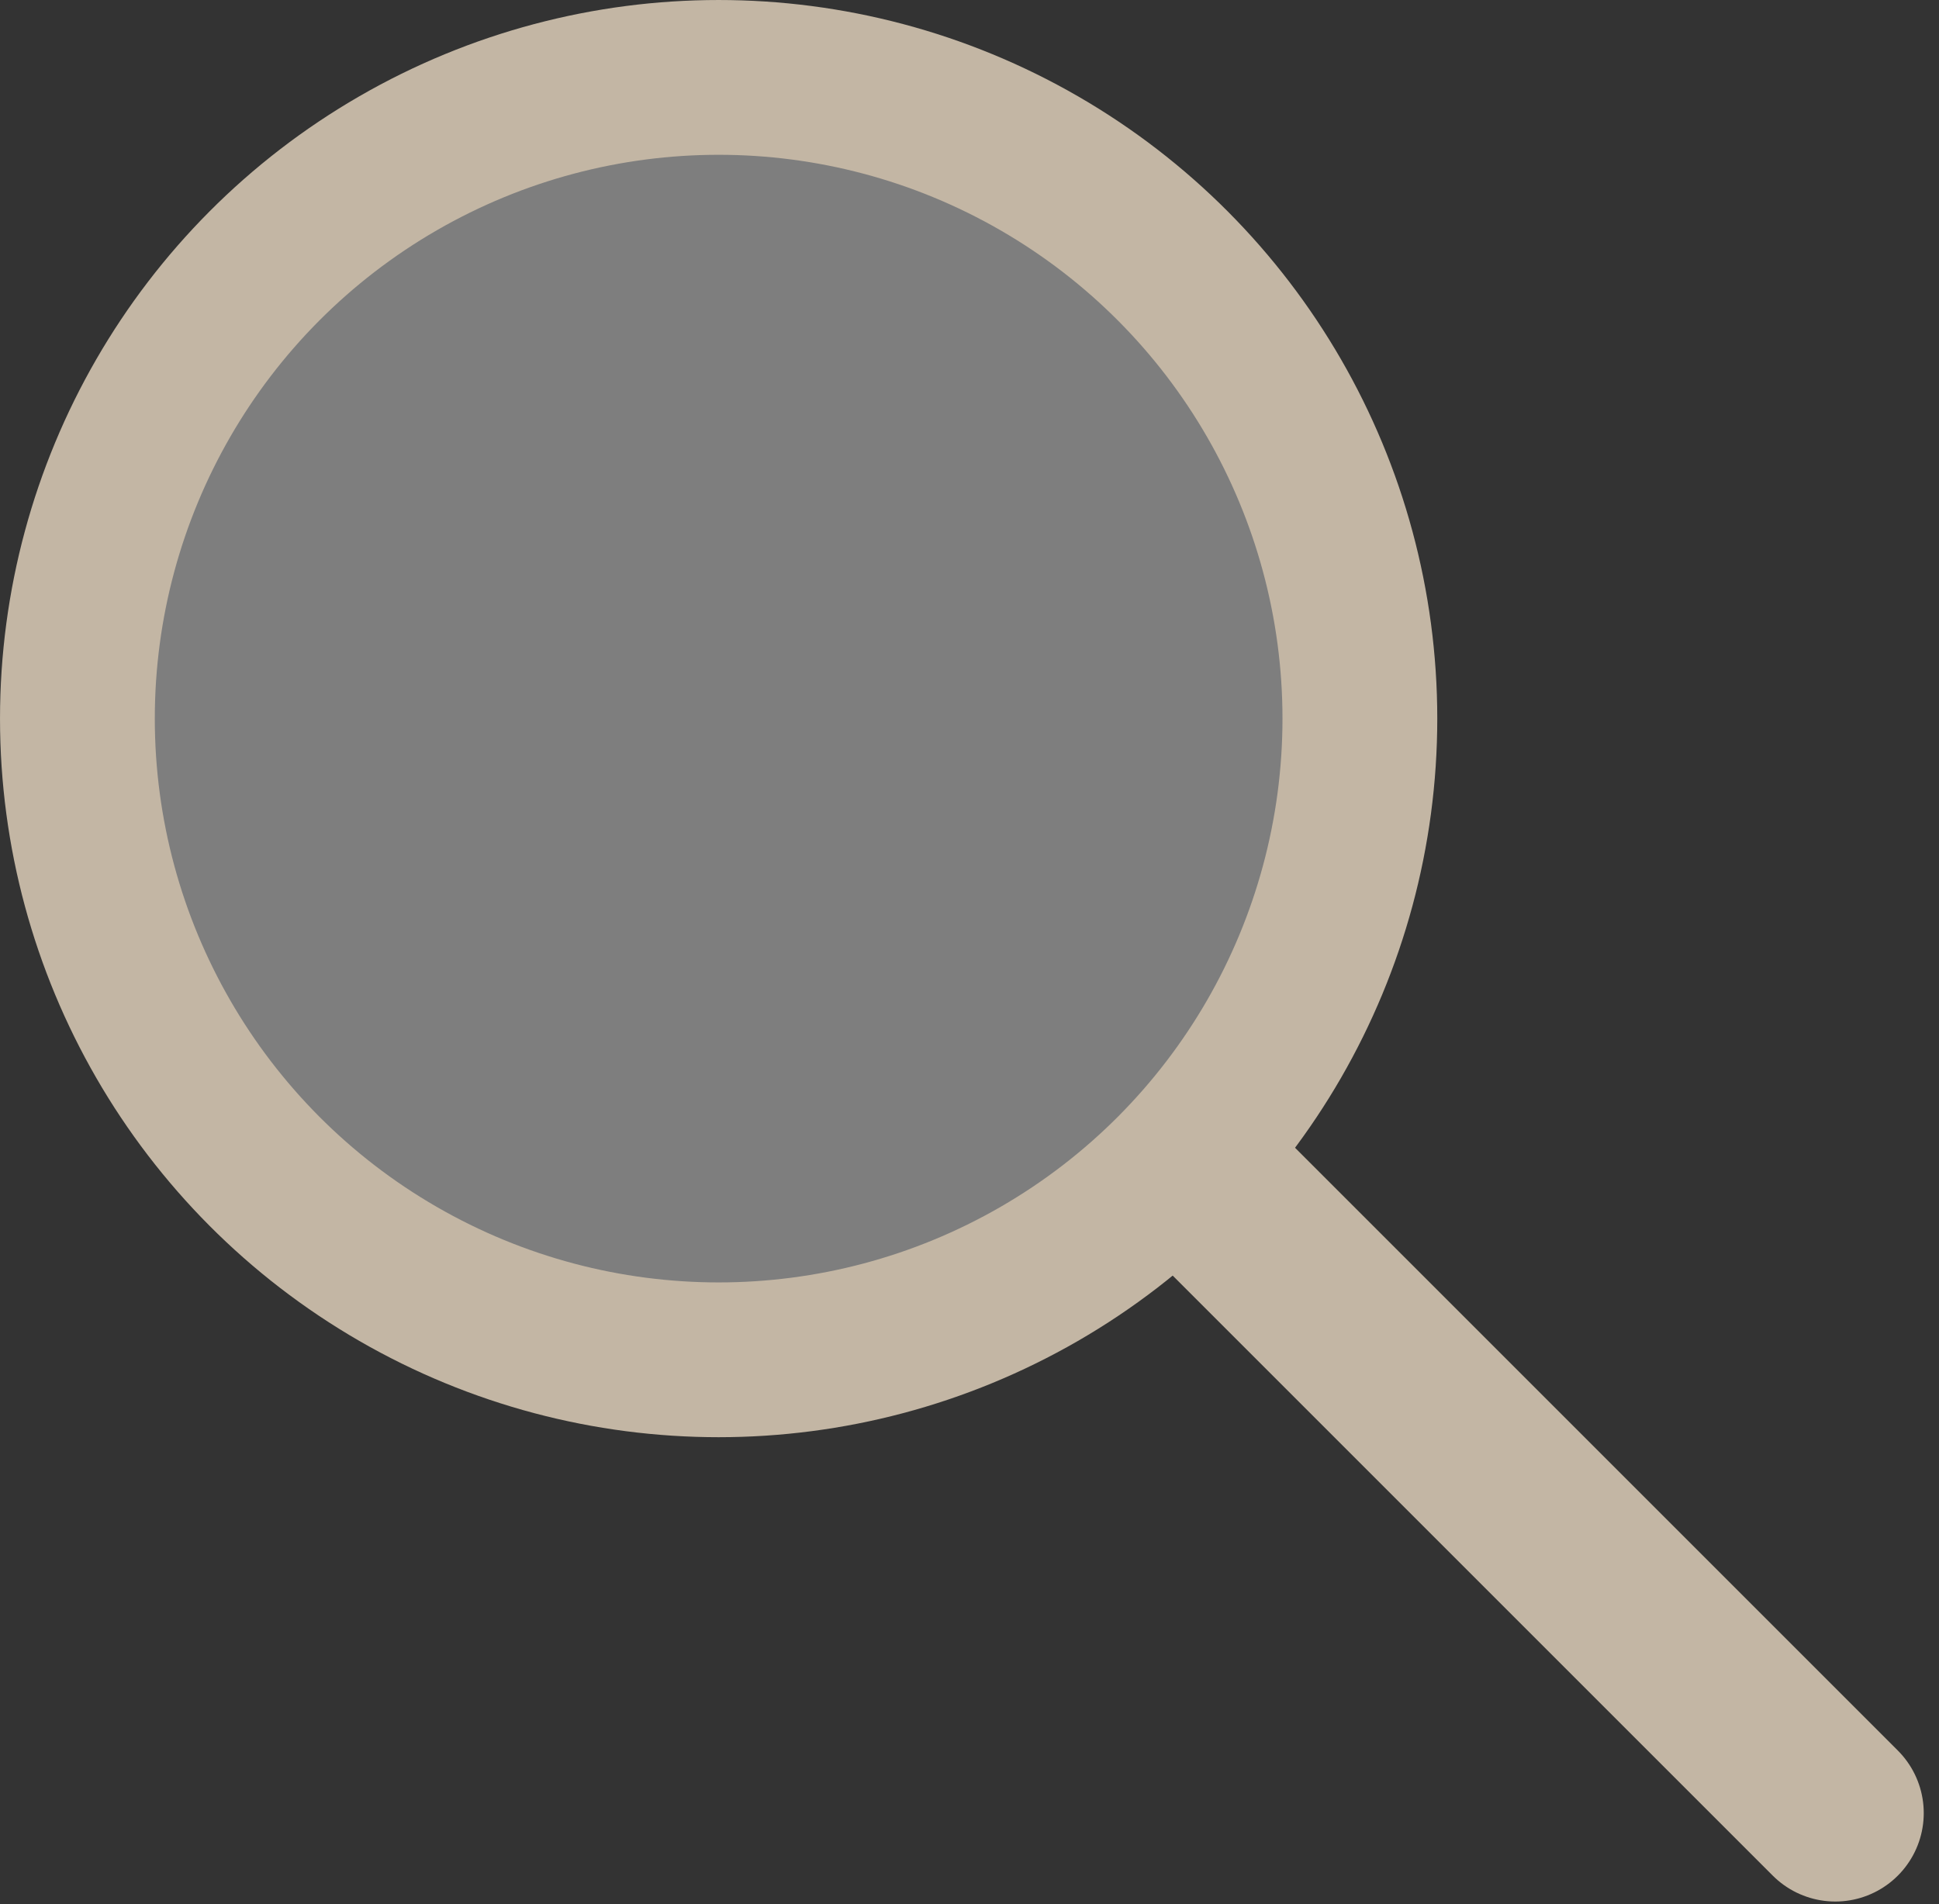 <svg width="112" height="110" viewBox="0 0 112 110" fill="none" xmlns="http://www.w3.org/2000/svg">
<rect x="0" y="0" width="112" height="110" fill="#333333" stroke="none"/>
<circle cx="41.51" cy="41.51" r="37.039" fill="white" fill-opacity="0.37" stroke="#C3B6A4" stroke-width="8.941"/>
<path d="M70.248 68.97L106.01 104.732" stroke="#C3B6A4" stroke-width="10.218" stroke-linecap="round"/>
</svg>
